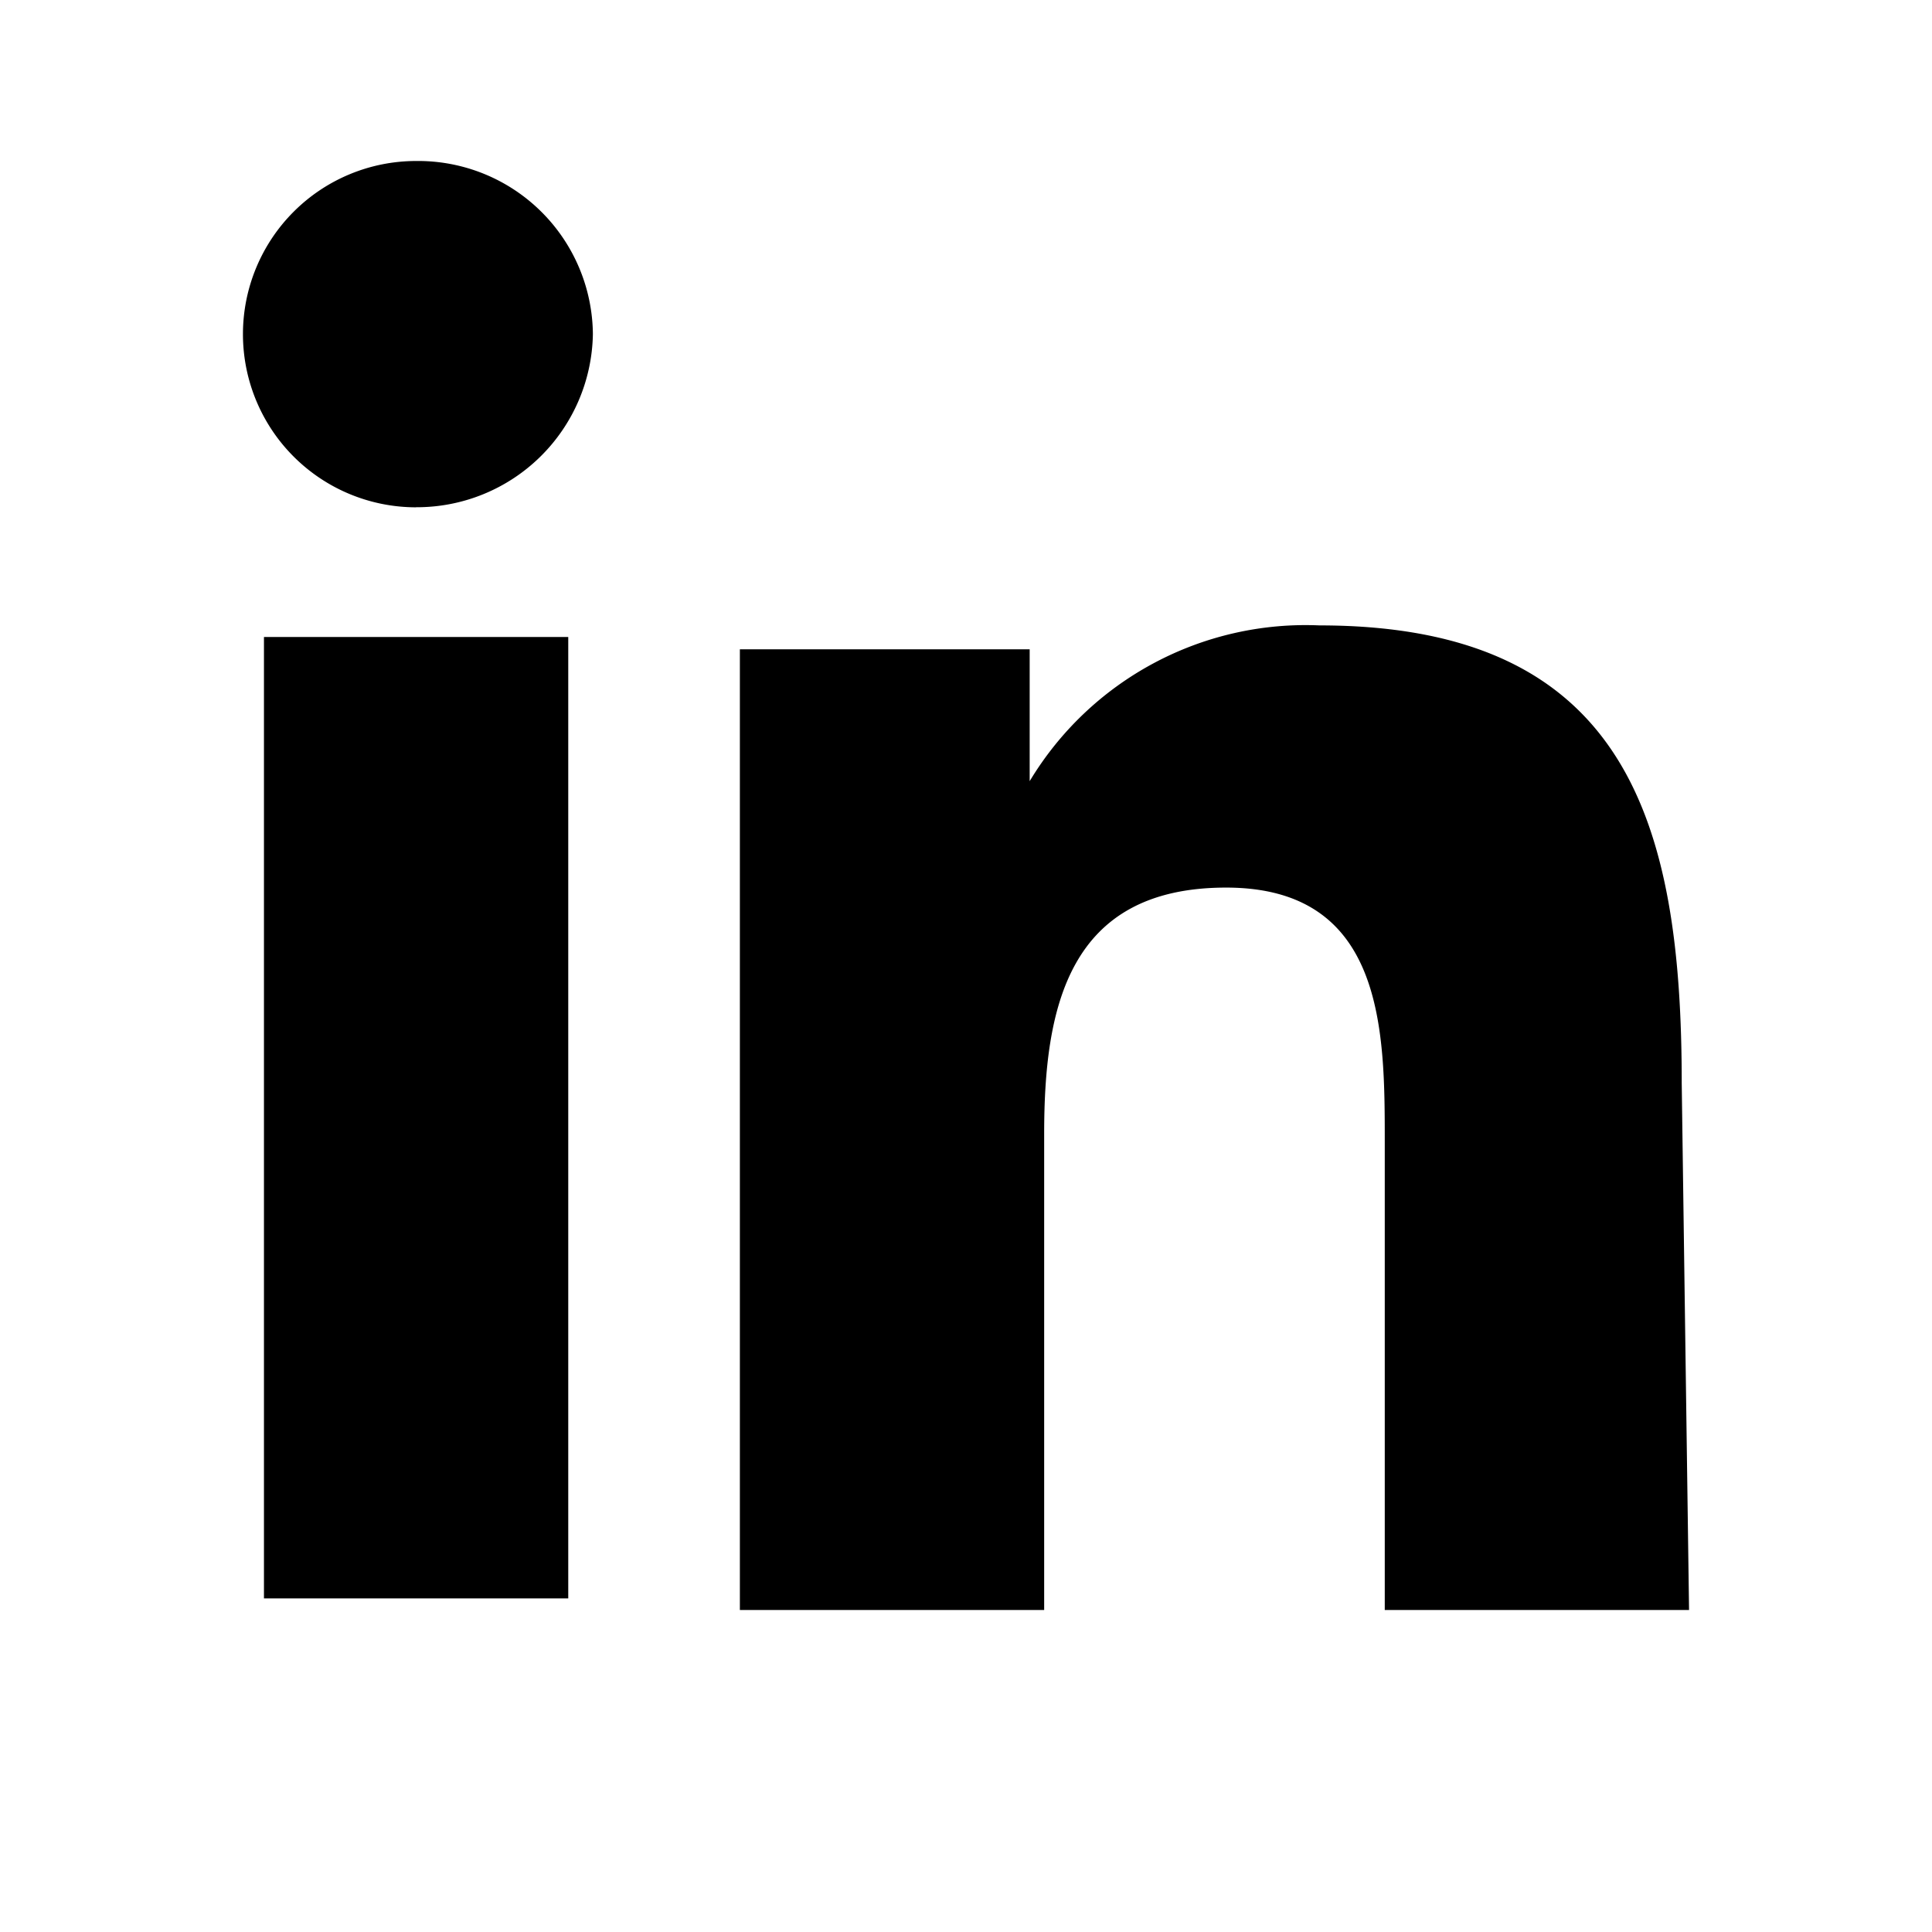 <svg xmlns="http://www.w3.org/2000/svg" data-name="Layer 1" viewBox="0 0 24 24"><path d="M4.191 6.302a2.151 2.151 0 1 1 0-4.302 2.17 2.17 0 0 1 2.196 2.151 2.187 2.187 0 0 1-2.196 2.15m-1.89 1.612h3.78v11.943h-3.78zM20.004 20h-3.78v-5.814c0-1.377 0-3.16-1.971-3.16s-2.26 1.504-2.26 3.06V20h-3.78V8.066h3.6v1.638a4 4 0 0 1 3.6-1.935c3.835 0 4.5 2.475 4.5 5.688z" style="stroke-width:.9" transform="translate(.978)"/></svg>